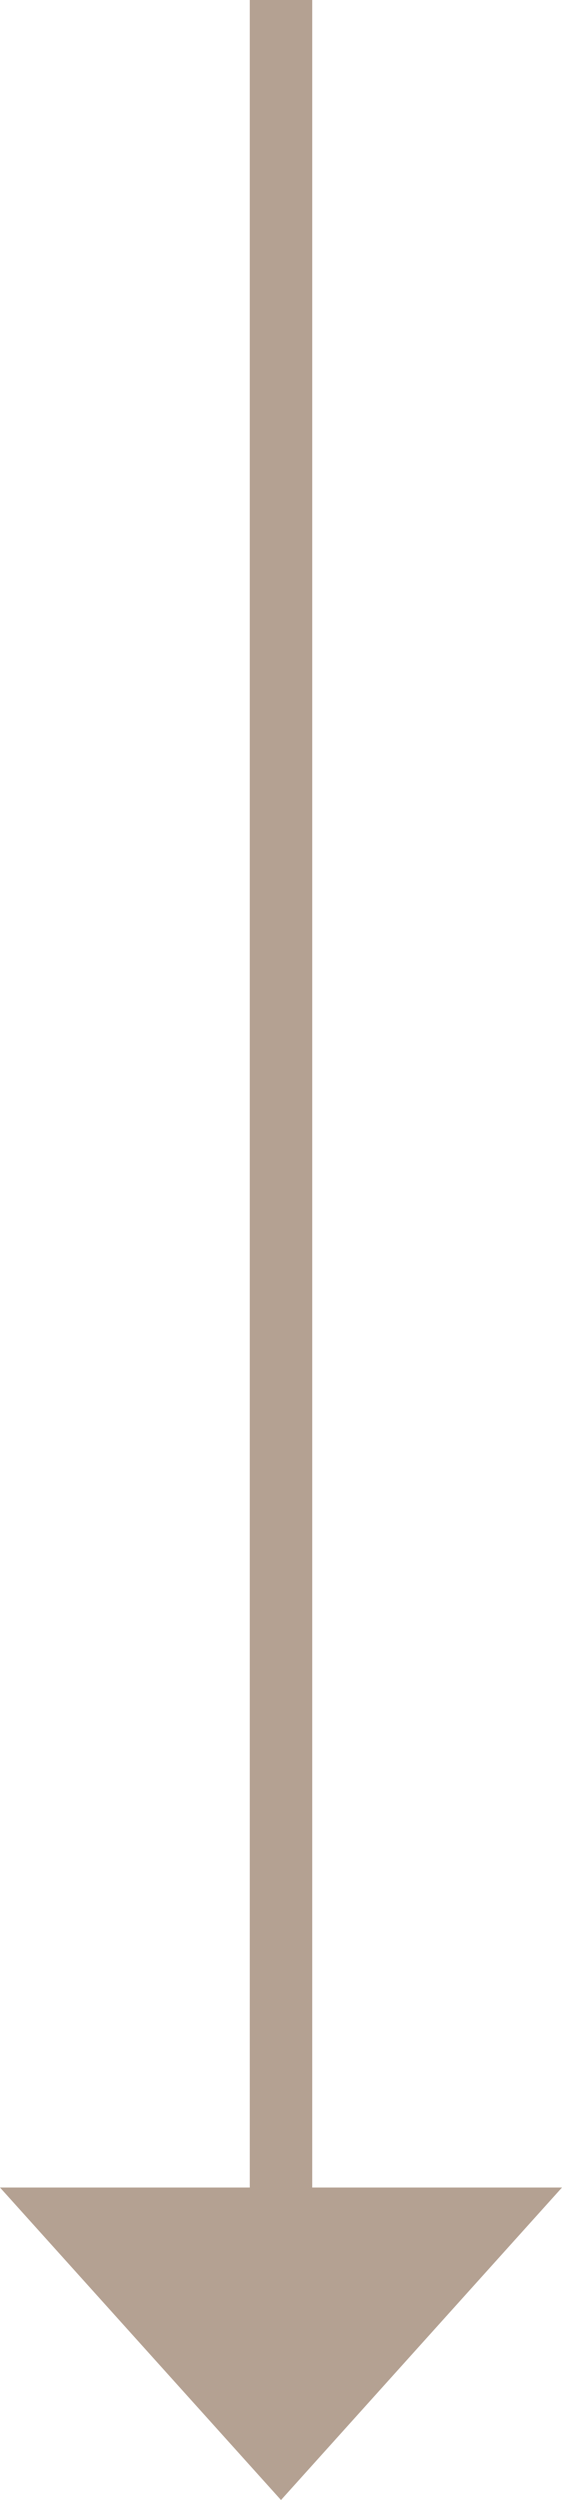 <?xml version="1.0" encoding="UTF-8"?>
<svg width="9px" height="40px" viewBox="0 0 9 40" version="1.1" xmlns="http://www.w3.org/2000/svg" xmlns:xlink="http://www.w3.org/1999/xlink">
    <!-- Generator: Sketch 50.2 (55047) - http://www.bohemiancoding.com/sketch -->
    <title>Combined-Shape</title>
    <desc>Created with Sketch.</desc>
    <defs></defs>
    <g id="Page-1" stroke="none" stroke-width="1" fill="none" fill-rule="evenodd">
        <g id="Artboard" fill="#b4a192" fill-rule="nonzero">
            <g id="arrow">
                <polygon id="Combined-Shape" points="5 35 9 35 4.5 40 0 35 4 35 4 0 5 0"></polygon>
            </g>
        </g>
    </g>
</svg>